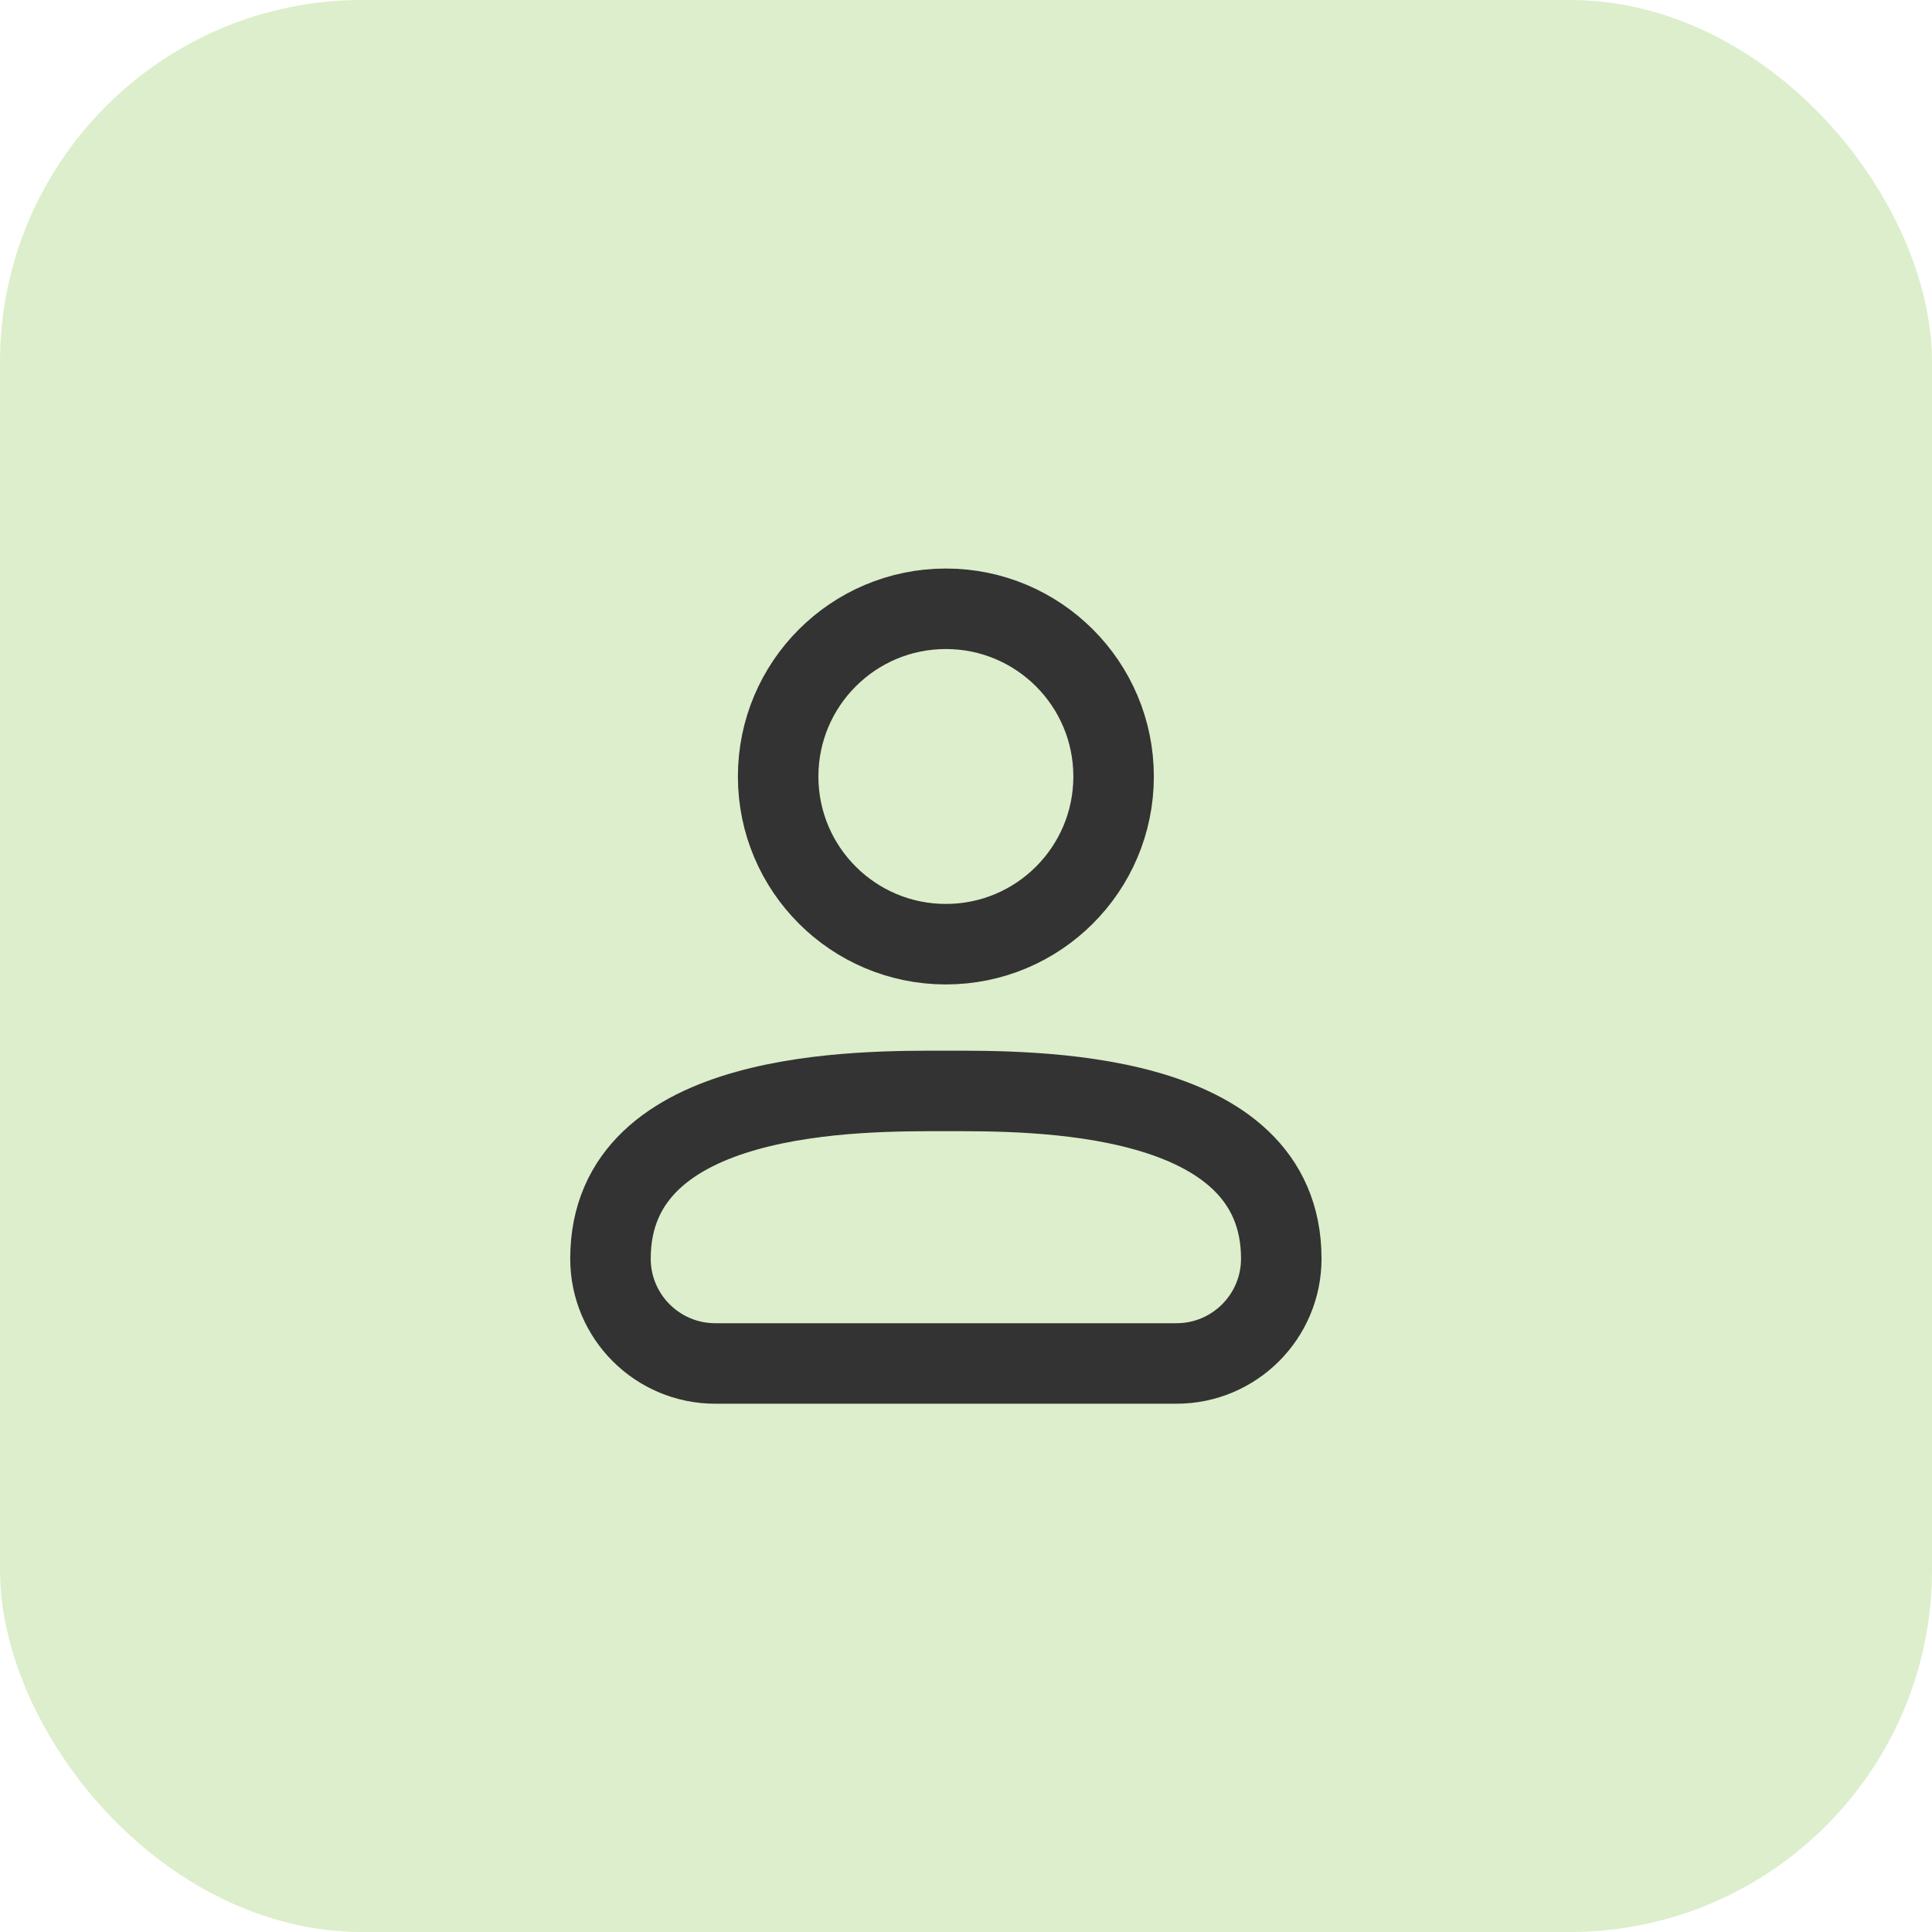 <svg width="48" height="48" viewBox="0 0 48 48" fill="none" xmlns="http://www.w3.org/2000/svg">
<rect width="48" height="48" rx="9" fill="#DCEECB"/>
<path d="M29.229 33.875H17.771C16.333 33.875 15.167 32.709 15.167 31.271C15.167 27.02 21.417 27.104 23.5 27.104C25.583 27.104 31.833 27.02 31.833 31.271C31.833 32.709 30.667 33.875 29.229 33.875Z" stroke="#333333" stroke-width="2" stroke-linecap="round" stroke-linejoin="round"/>
<path d="M23.5 23.458C25.801 23.458 27.667 21.593 27.667 19.292C27.667 16.991 25.801 15.125 23.5 15.125C21.199 15.125 19.333 16.991 19.333 19.292C19.333 21.593 21.199 23.458 23.5 23.458Z" stroke="#333333" stroke-width="2" stroke-linecap="round" stroke-linejoin="round"/>
</svg>
